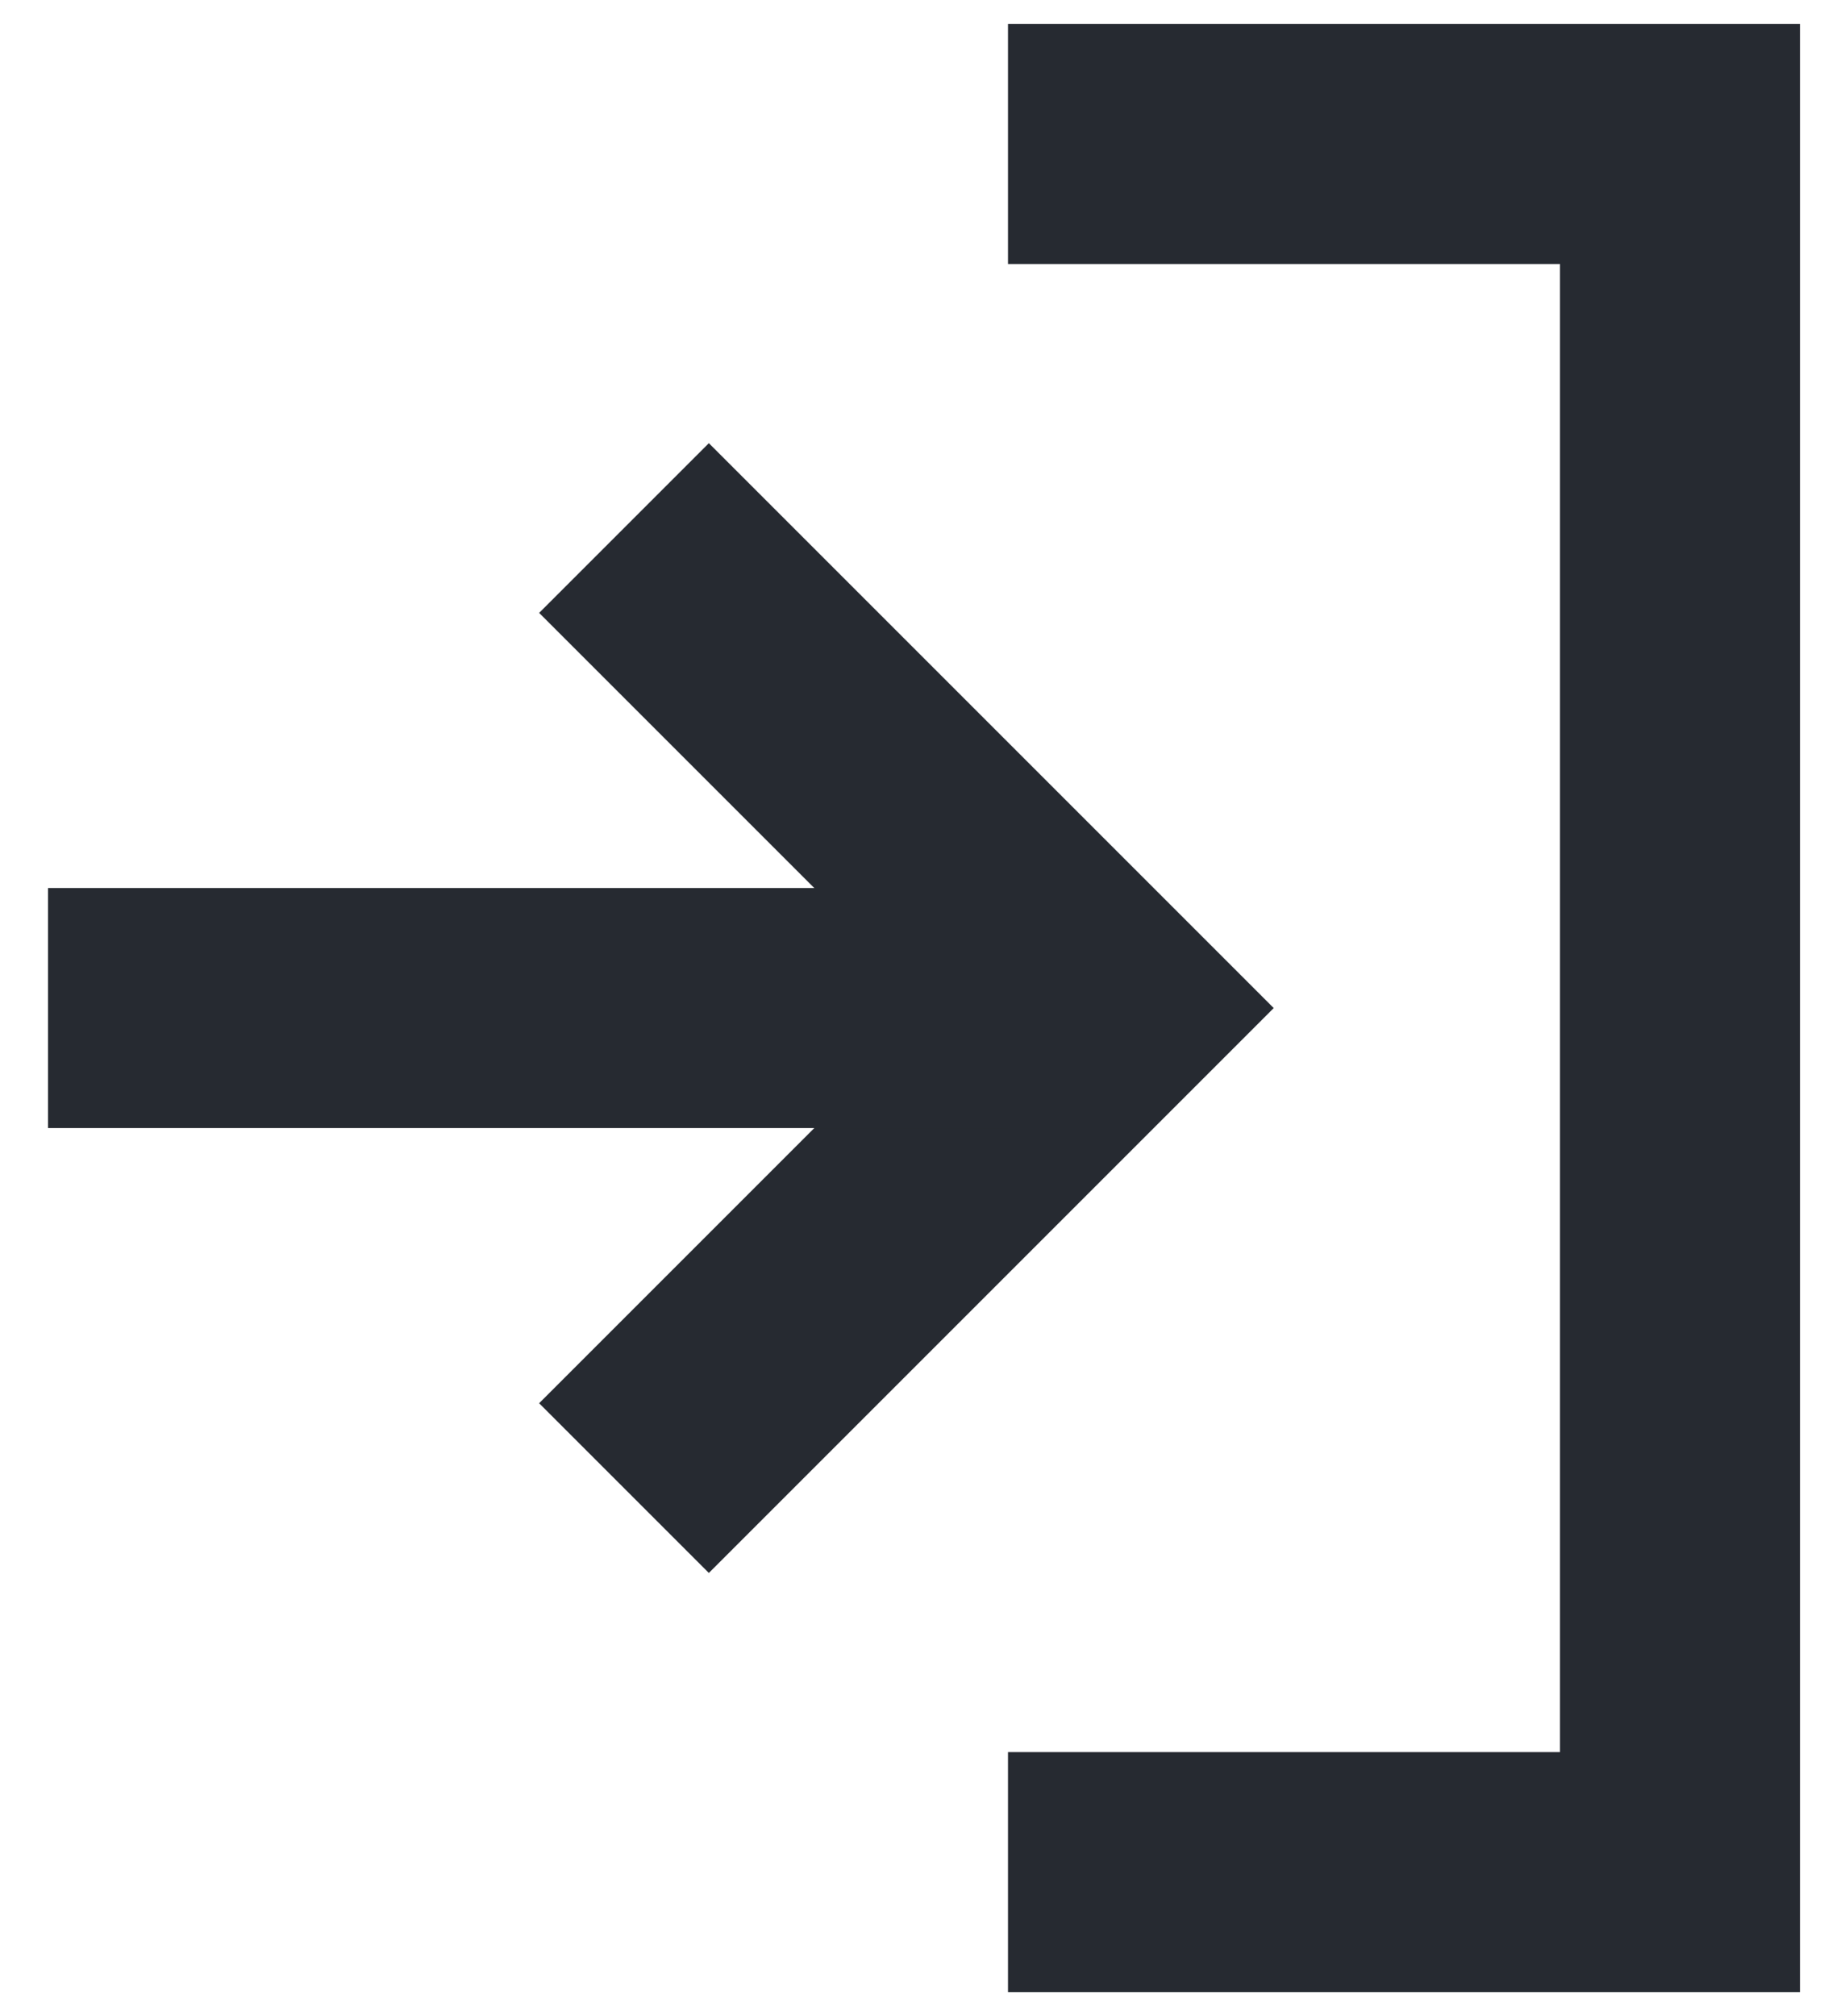 <svg width="19" height="21" viewBox="0 0 19 21" fill="none" xmlns="http://www.w3.org/2000/svg">
<path d="M6.5 5.5L11.5 10.5L6.5 15.5" stroke="#262A31" stroke-width="2.5"/>
<path d="M10.5 10.5H0.5" stroke="#262A31" stroke-width="2.5"/>
<path d="M10.5 19.5H17.5V1.5H10.5" stroke="#262A31" stroke-width="2.5"/>
</svg>
